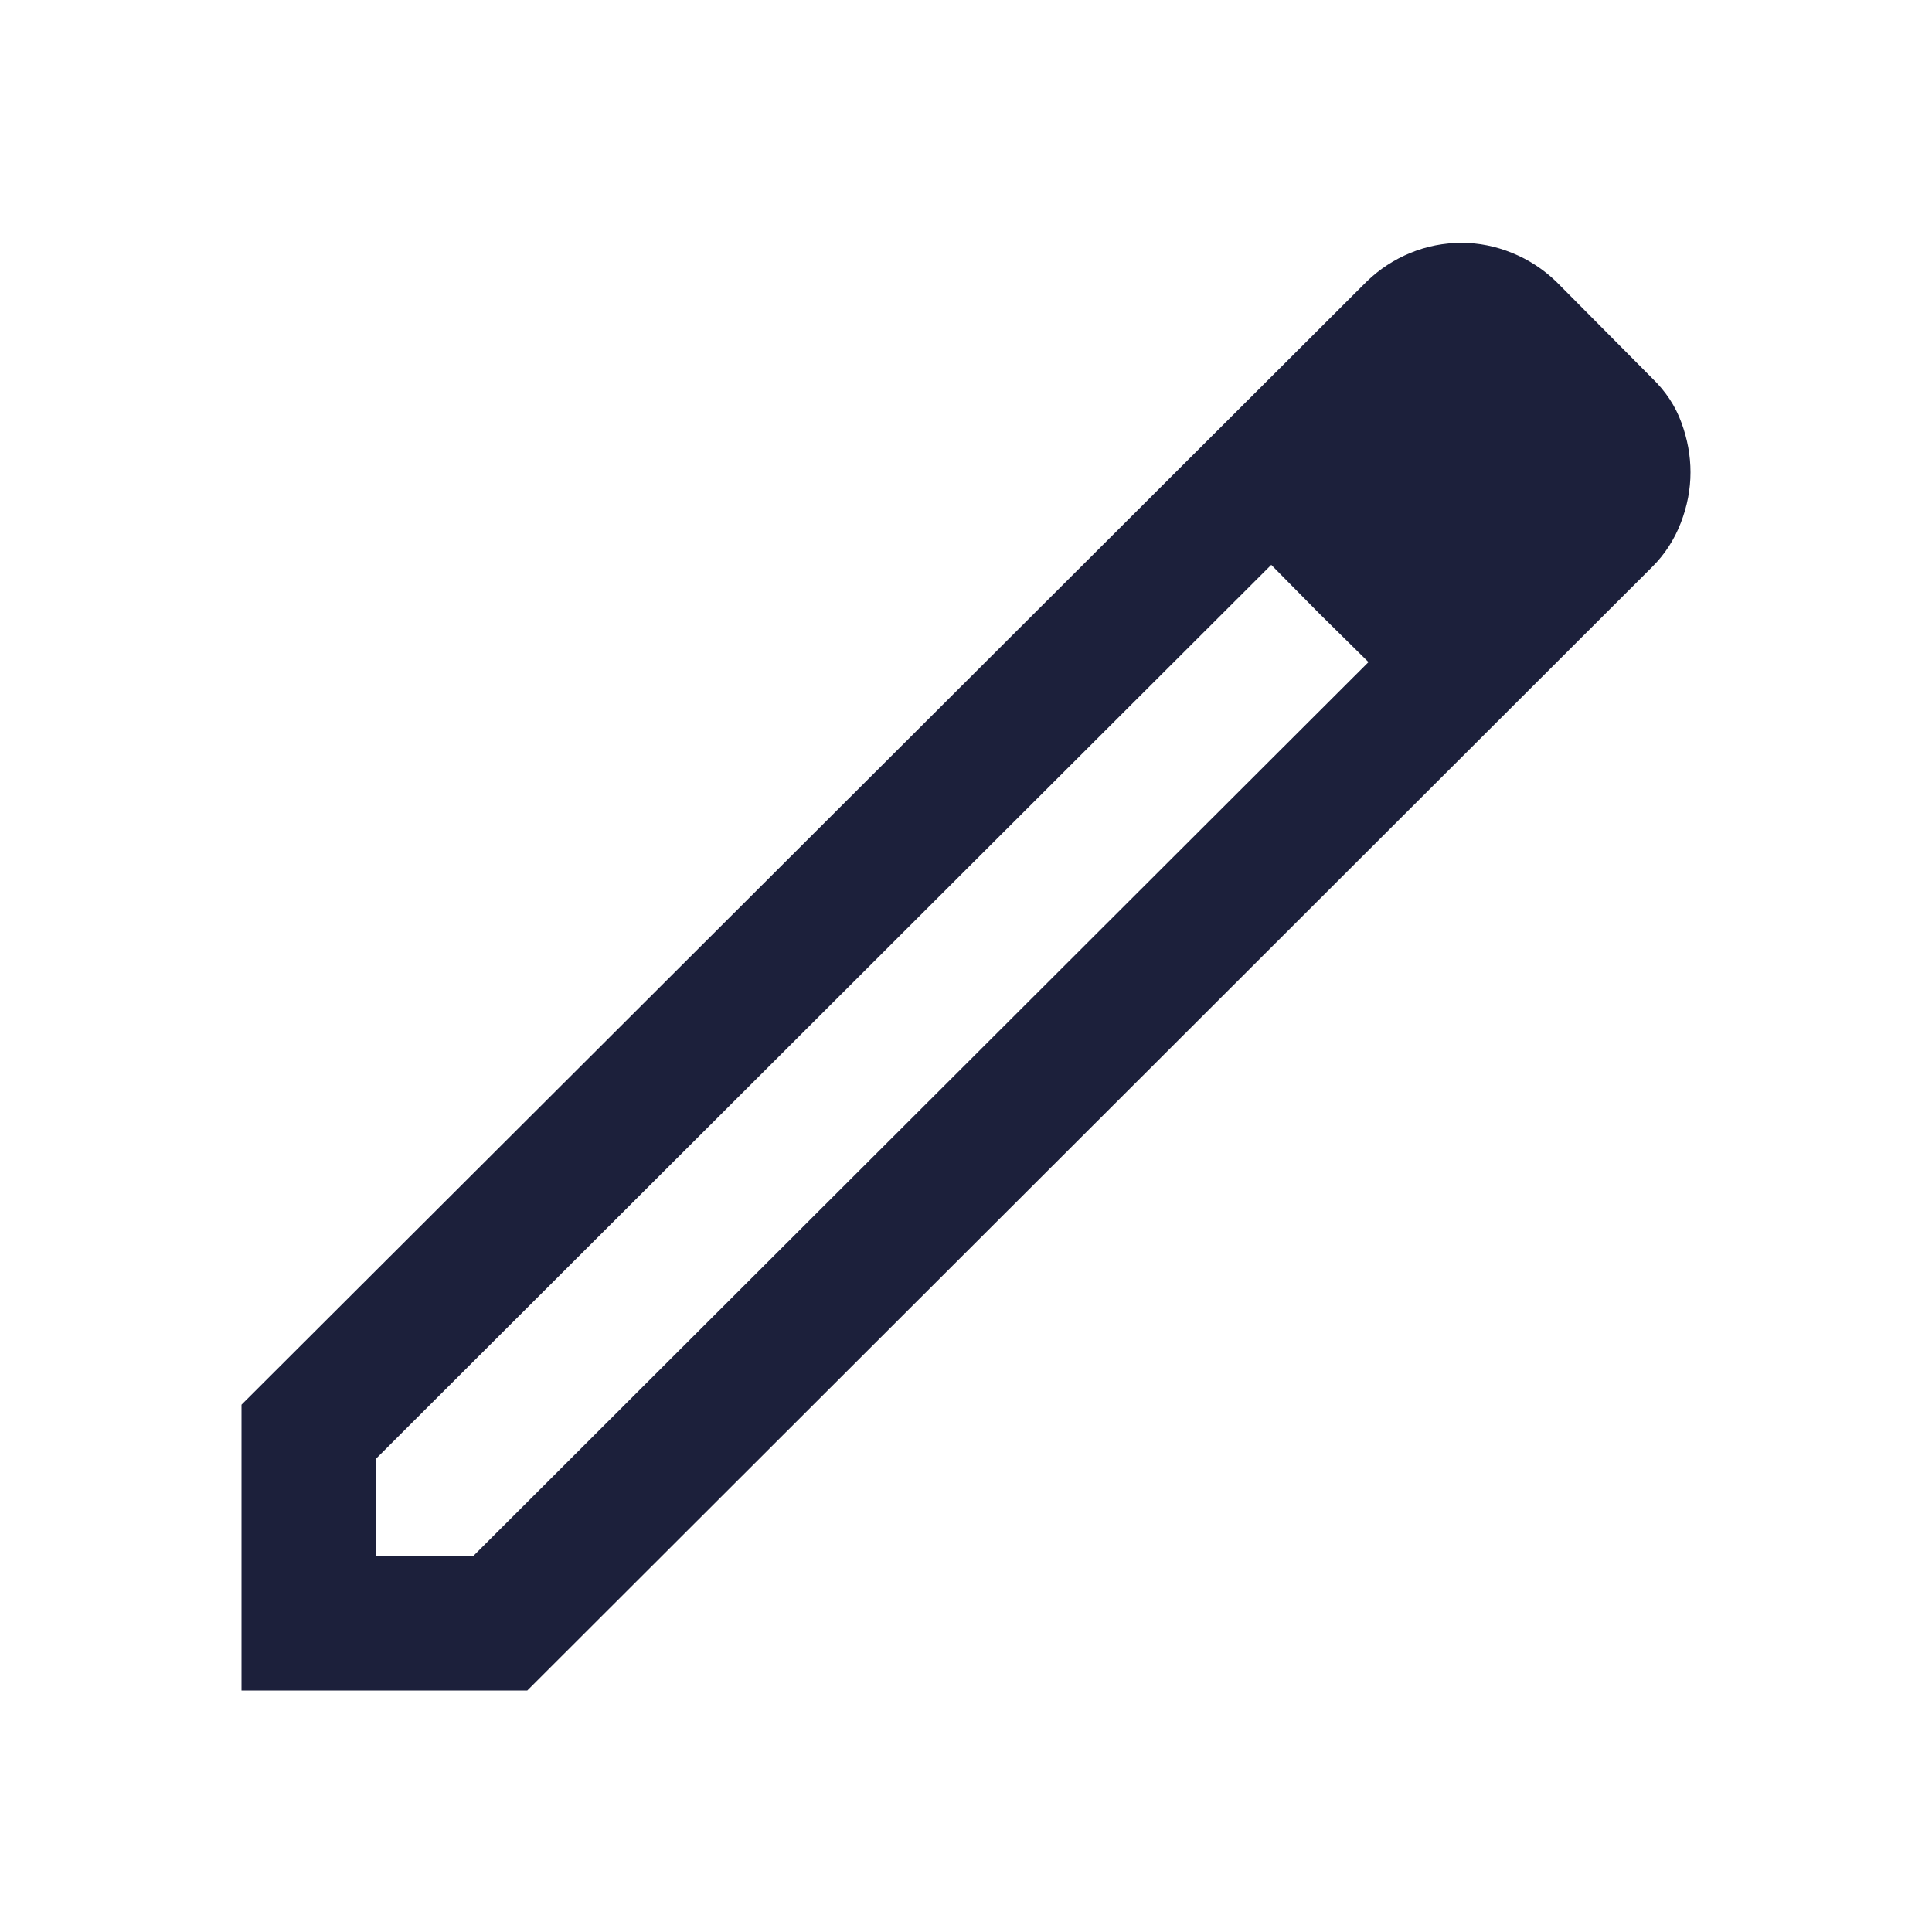 <svg width="40" height="40" viewBox="0 0 40 40" fill="none" xmlns="http://www.w3.org/2000/svg">
<mask id="mask0_620_2989" style="mask-type:alpha" maskUnits="userSpaceOnUse" x="0" y="0" width="40" height="40">
<rect width="40" height="40" fill="#D9D9D9"/>
</mask>
<g mask="url(#mask0_620_2989)">
<path d="M7.778 32.222H9.792L28.333 13.708L26.32 11.695L7.778 30.208V32.222ZM5 35V29.083L28.305 5.82C28.565 5.57 28.863 5.375 29.201 5.236C29.539 5.097 29.893 5.028 30.264 5.028C30.616 5.028 30.963 5.097 31.305 5.236C31.648 5.375 31.954 5.574 32.222 5.833L34.208 7.833C34.486 8.102 34.688 8.407 34.812 8.75C34.938 9.092 35 9.435 35 9.778C35 10.13 34.933 10.479 34.799 10.826C34.664 11.174 34.468 11.477 34.208 11.736L10.917 35H5ZM27.32 12.708L26.32 11.695L28.333 13.708L27.32 12.708Z" fill="#1C203B"/>
</g>
</svg>
